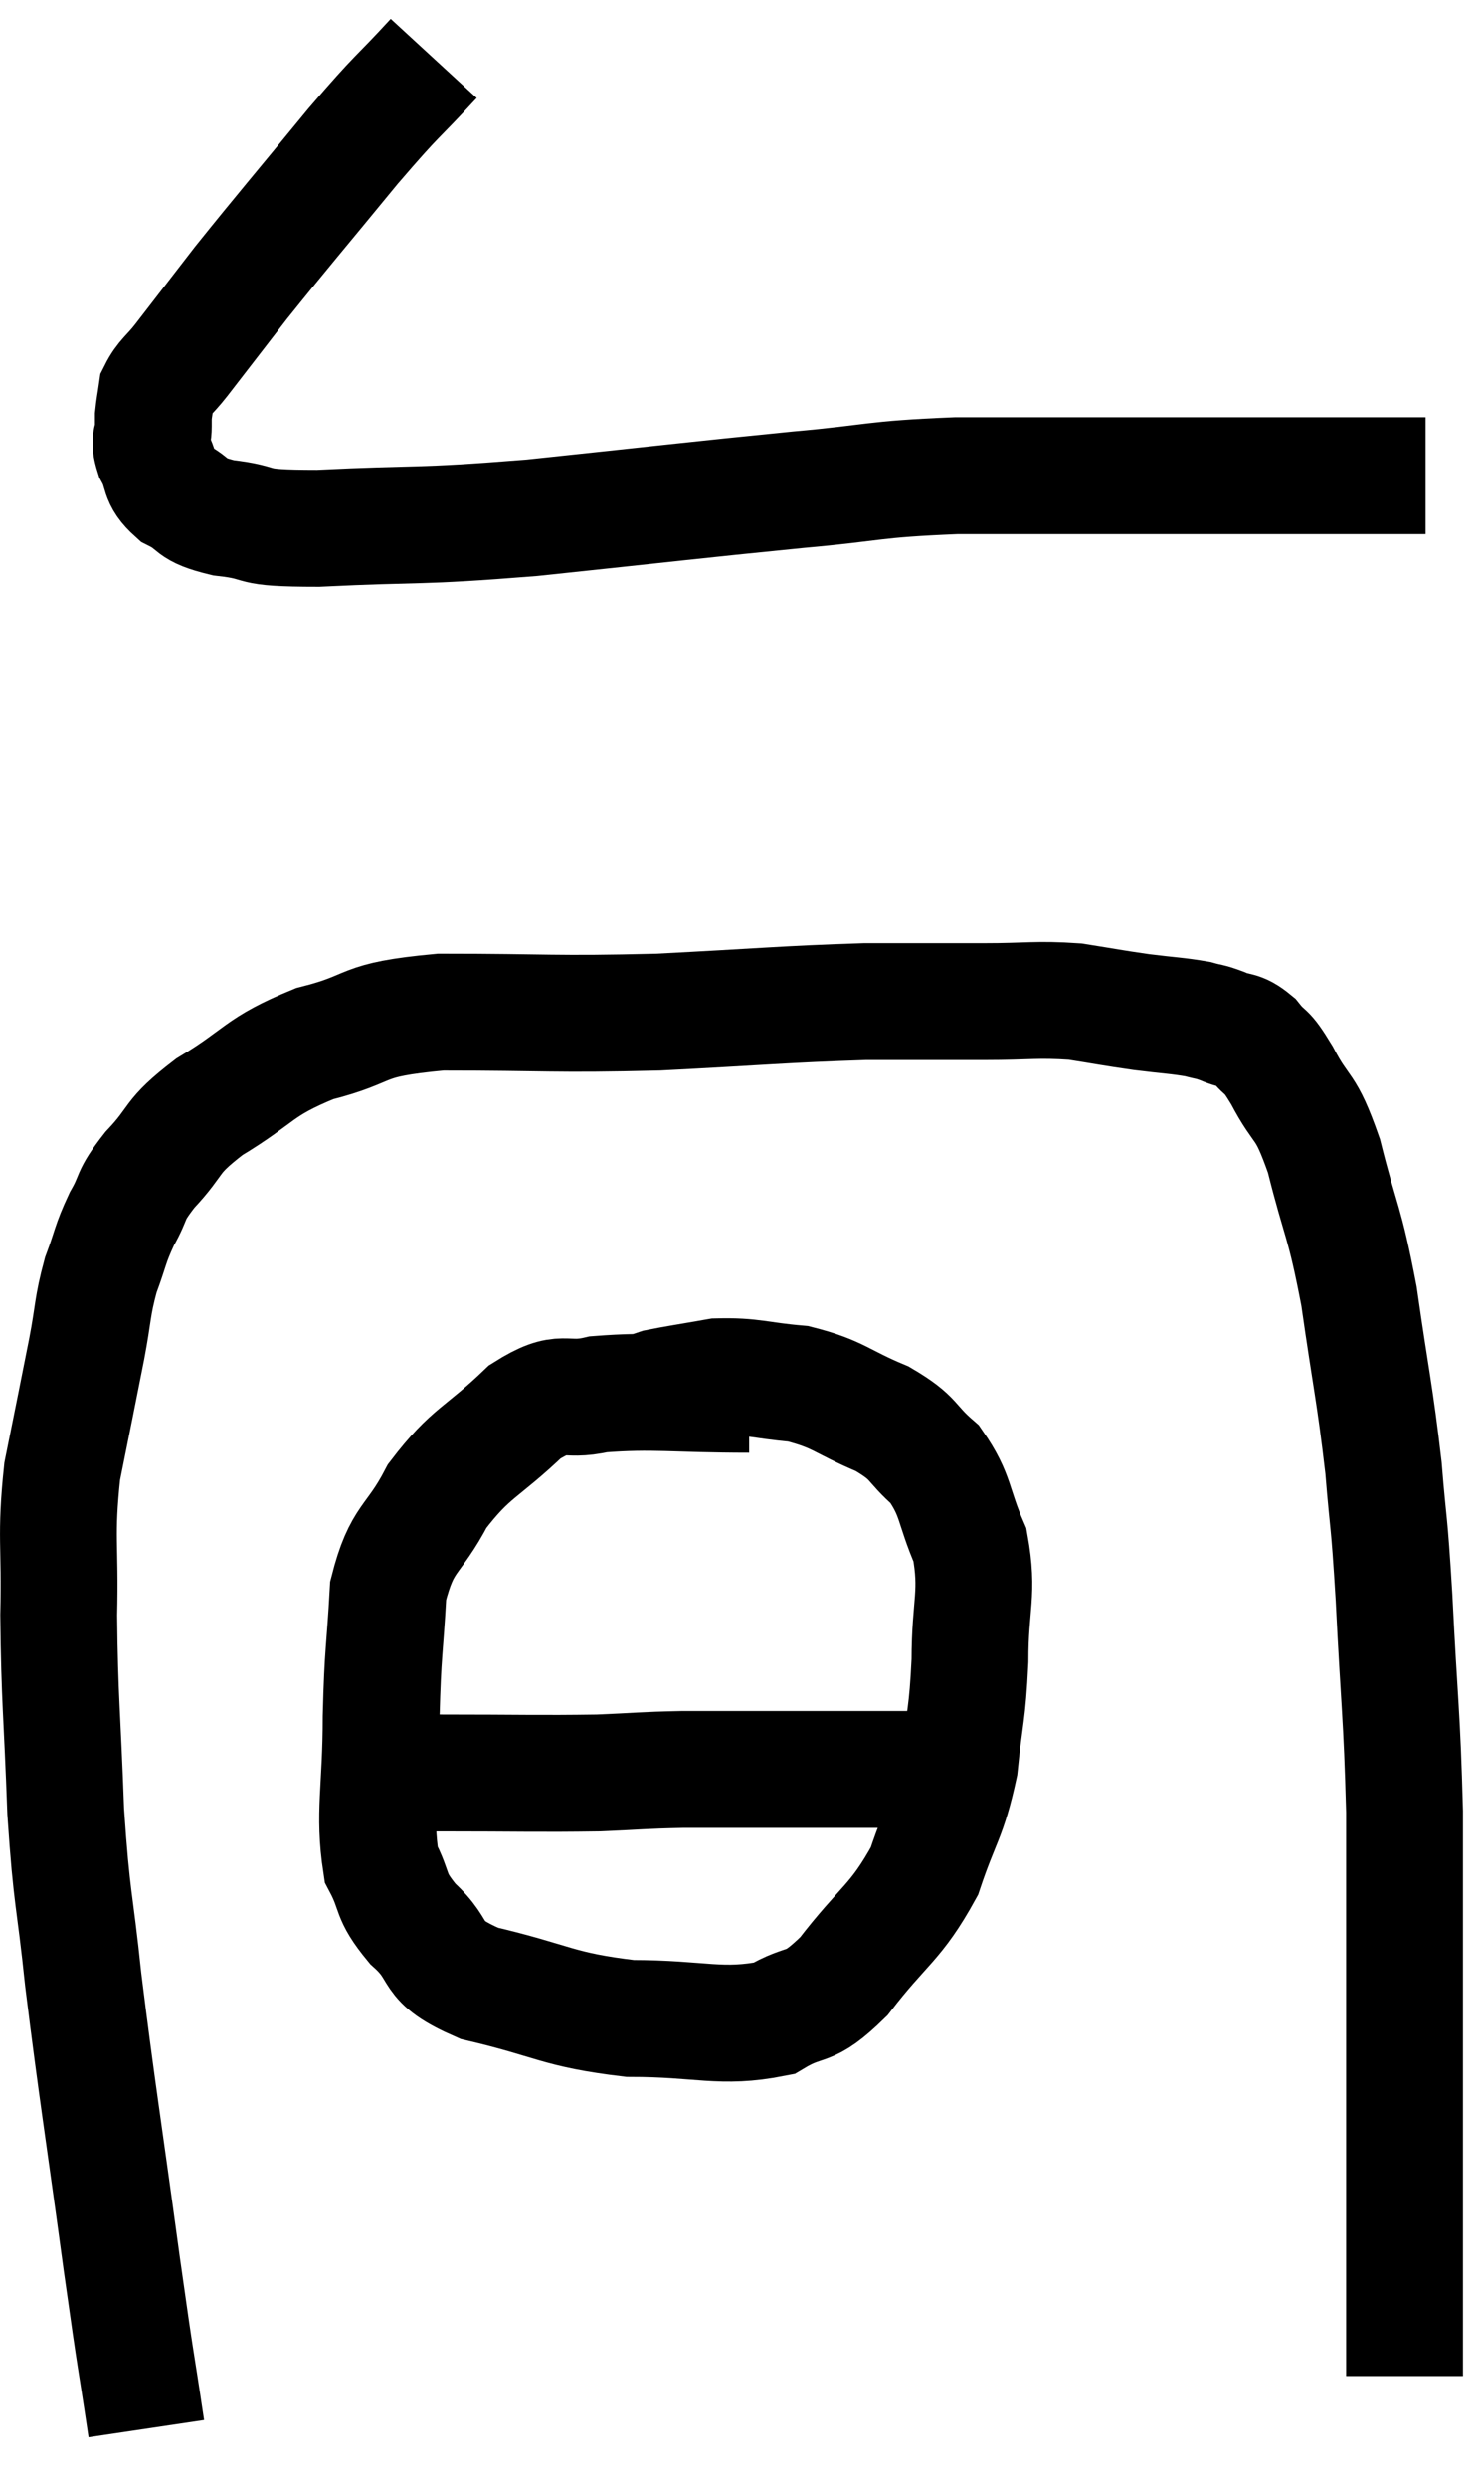 <svg xmlns="http://www.w3.org/2000/svg" viewBox="6.315 2.6 25.405 42.56" width="25.405" height="42.56"><path d="M 13.74 3.6 C 13.05 4.35, 13.185 4.14, 12.36 5.1 C 11.4 6.27, 11.175 6.525, 10.44 7.44 C 9.93 8.1, 9.78 8.295, 9.42 8.76 C 9.21 9.03, 9.12 9.06, 9 9.3 C 8.97 9.51, 8.955 9.57, 8.94 9.72 C 8.94 9.81, 8.94 9.735, 8.94 9.9 C 8.94 10.14, 8.85 10.095, 8.94 10.38 C 9.12 10.71, 9 10.77, 9.3 11.04 C 9.72 11.25, 9.525 11.31, 10.14 11.46 C 10.95 11.55, 10.44 11.64, 11.76 11.64 C 13.59 11.55, 13.365 11.625, 15.42 11.46 C 17.7 11.22, 18.165 11.16, 19.98 10.98 C 21.33 10.86, 21.21 10.8, 22.68 10.74 C 24.27 10.74, 24.495 10.74, 25.86 10.74 C 27 10.74, 27.15 10.74, 28.14 10.74 C 28.98 10.74, 29.175 10.74, 29.82 10.74 C 30.27 10.74, 30.495 10.74, 30.72 10.74 C 30.72 10.74, 30.72 10.74, 30.72 10.74 L 30.72 10.74" fill="none" stroke="black" stroke-width="2"></path><path d="M 8.82 44.16 C 8.61 42.75, 8.67 43.26, 8.4 41.34 C 8.07 38.91, 7.98 38.415, 7.74 36.48 C 7.59 35.04, 7.545 35.16, 7.44 33.6 C 7.38 31.92, 7.335 31.695, 7.32 30.24 C 7.35 29.01, 7.26 28.92, 7.38 27.78 C 7.59 26.73, 7.635 26.52, 7.8 25.68 C 7.92 25.05, 7.89 24.975, 8.04 24.42 C 8.22 23.94, 8.19 23.91, 8.4 23.46 C 8.64 23.04, 8.505 23.1, 8.88 22.62 C 9.39 22.08, 9.195 22.08, 9.9 21.54 C 10.8 21, 10.71 20.865, 11.7 20.46 C 12.78 20.19, 12.39 20.055, 13.86 19.92 C 15.72 19.92, 15.765 19.965, 17.58 19.92 C 19.35 19.83, 19.725 19.785, 21.12 19.74 C 22.14 19.74, 22.26 19.74, 23.16 19.74 C 23.94 19.74, 24.045 19.695, 24.72 19.74 C 25.29 19.83, 25.335 19.845, 25.86 19.92 C 26.34 19.98, 26.475 19.98, 26.82 20.04 C 27.03 20.1, 27 20.07, 27.24 20.16 C 27.51 20.28, 27.525 20.19, 27.78 20.4 C 28.02 20.7, 27.96 20.505, 28.26 21 C 28.62 21.69, 28.65 21.435, 28.98 22.38 C 29.28 23.58, 29.325 23.445, 29.58 24.78 C 29.79 26.25, 29.85 26.43, 30 27.72 C 30.09 28.83, 30.09 28.47, 30.18 29.94 C 30.27 31.77, 30.315 31.905, 30.36 33.6 C 30.36 35.16, 30.36 35.37, 30.36 36.72 C 30.36 37.86, 30.36 38.01, 30.36 39 C 30.36 39.84, 30.36 39.99, 30.36 40.68 C 30.36 41.22, 30.36 41.34, 30.36 41.76 C 30.36 42.06, 30.36 42.06, 30.36 42.36 C 30.36 42.66, 30.36 42.735, 30.36 42.96 C 30.36 43.11, 30.36 43.185, 30.36 43.26 L 30.36 43.26" fill="none" stroke="black" stroke-width="2"></path><path d="M 19.14 26.46 C 17.85 26.46, 17.52 26.385, 16.56 26.46 C 15.93 26.61, 15.99 26.325, 15.3 26.76 C 14.55 27.48, 14.385 27.435, 13.8 28.2 C 13.38 29.01, 13.2 28.875, 12.96 29.82 C 12.9 30.9, 12.87 30.81, 12.84 31.98 C 12.84 33.24, 12.705 33.615, 12.84 34.5 C 13.11 35.01, 12.96 35.01, 13.38 35.52 C 13.95 36.03, 13.59 36.135, 14.52 36.54 C 15.81 36.84, 15.84 36.99, 17.1 37.14 C 18.33 37.14, 18.645 37.32, 19.56 37.14 C 20.16 36.78, 20.115 37.05, 20.76 36.42 C 21.45 35.52, 21.645 35.52, 22.14 34.62 C 22.44 33.72, 22.545 33.72, 22.74 32.82 C 22.83 31.92, 22.875 31.965, 22.92 31.02 C 22.92 30.03, 23.07 29.88, 22.92 29.04 C 22.62 28.35, 22.695 28.2, 22.32 27.66 C 21.87 27.27, 22.005 27.225, 21.42 26.88 C 20.7 26.58, 20.685 26.46, 19.98 26.28 C 19.29 26.22, 19.2 26.145, 18.6 26.16 C 18.09 26.25, 17.88 26.28, 17.58 26.34 L 17.4 26.4" fill="none" stroke="black" stroke-width="2"></path><path d="M 13.08 32.94 C 13.47 32.94, 12.99 32.94, 13.86 32.94 C 15.21 32.94, 15.525 32.955, 16.56 32.94 C 17.28 32.91, 17.28 32.895, 18 32.88 C 18.72 32.88, 18.885 32.88, 19.44 32.88 C 19.83 32.88, 19.68 32.88, 20.22 32.88 C 20.91 32.88, 21.03 32.88, 21.6 32.88 C 22.05 32.88, 22.125 32.88, 22.5 32.88 C 22.8 32.88, 22.95 32.88, 23.1 32.88 L 23.1 32.88" fill="none" stroke="black" stroke-width="2"></path></svg>